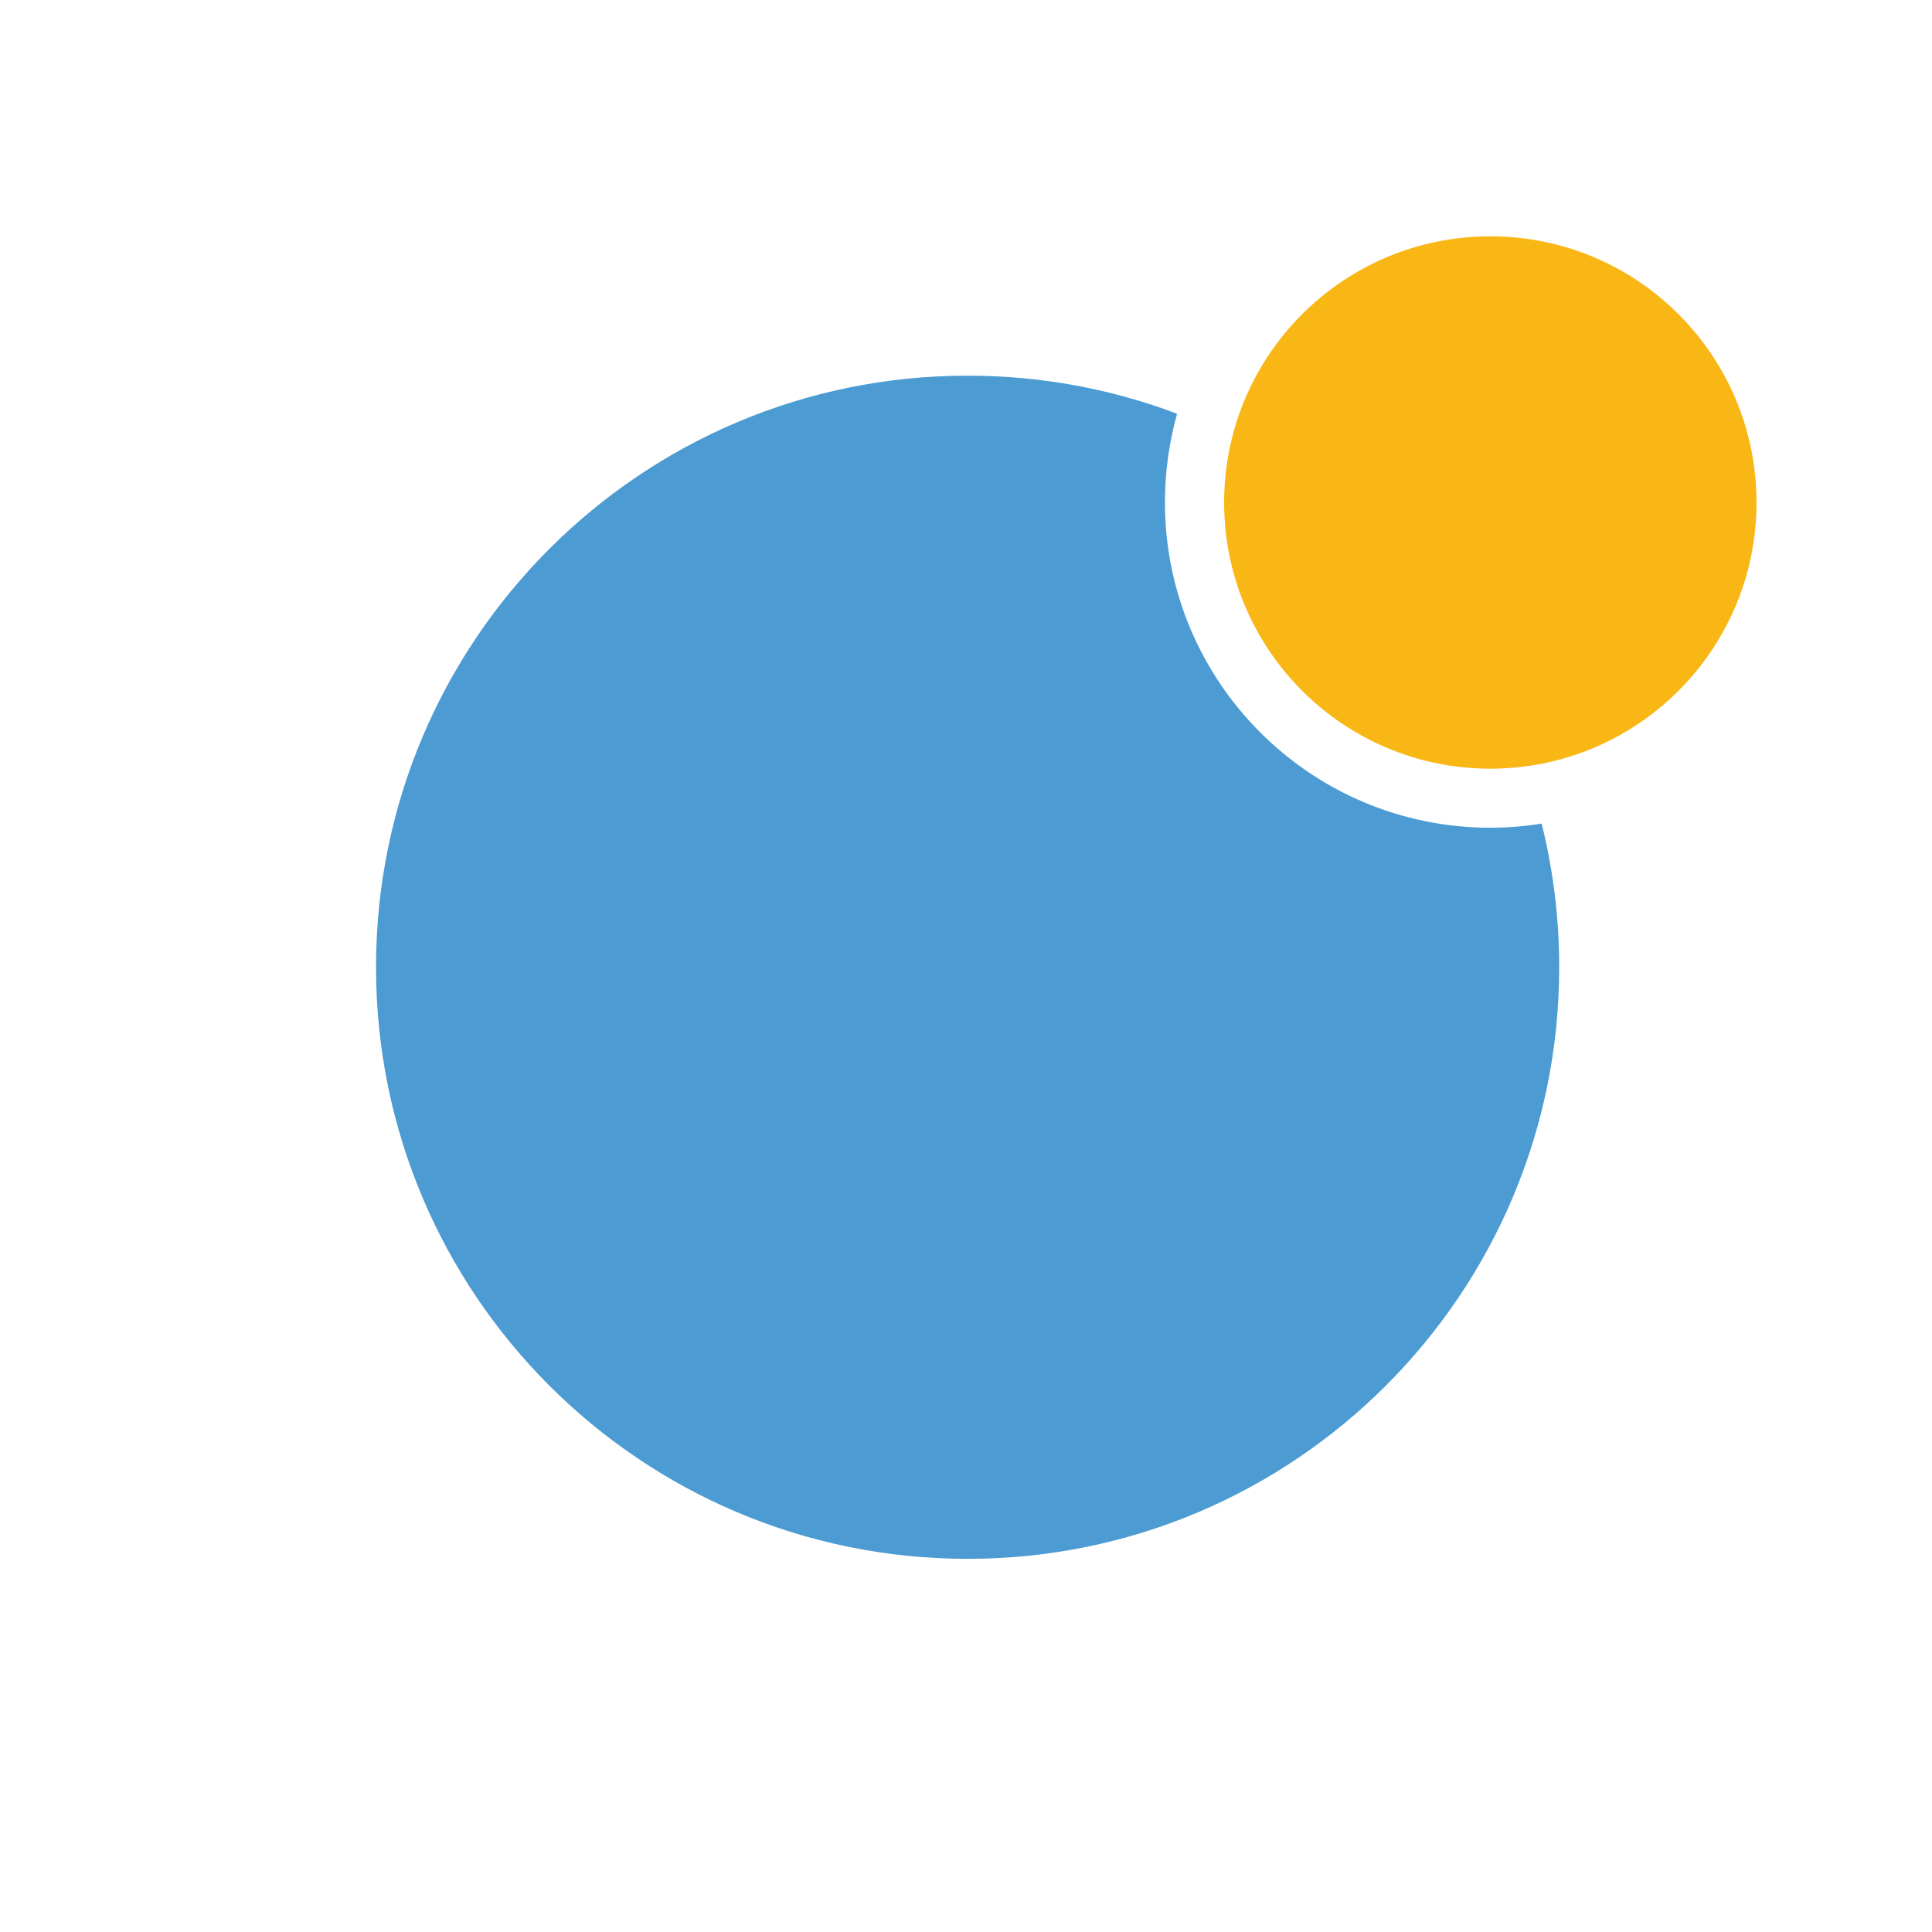 <?xml version="1.0" encoding="utf-8"?>
<!-- Generator: Adobe Illustrator 25.1.0, SVG Export Plug-In . SVG Version: 6.00 Build 0)  -->
<svg version="1.1" id="Layer_1" xmlns="http://www.w3.org/2000/svg" xmlns:xlink="http://www.w3.org/1999/xlink" x="0px" y="0px"
	 viewBox="0 0 1080 1080" style="enable-background:new 0 0 1080 1080;" xml:space="preserve">
<style type="text/css">
	.st0{fill:#4C9BD2;}
	.st1{fill:#F9B715;}
	.st2{fill:none;}
</style>
<g>
	<path class="st0" d="M871.6,540.7c0,182.6-148,330.7-330.7,330.7c-182.6,0-330.7-148-330.7-330.7S358.3,210,540.9,210
		c41.2,0,80.7,7.5,117.1,21.3c-4.4,15.8-6.8,32.4-6.8,49.5c0,100.5,81.5,181.9,181.9,181.9c9.8,0,19.4-0.8,28.7-2.3
		C868.2,486.2,871.6,513.1,871.6,540.7z"/>
	<path id="Path_334_1_" class="st1" d="M833.1,132.1c82.2,0,148.8,66.6,148.8,148.8s-66.6,148.8-148.8,148.8
		s-148.8-66.6-148.8-148.8S750.9,132.1,833.1,132.1z"/>
</g>
<rect x="540" class="st2" width="540" height="540"/>
<rect x="540" y="540" class="st2" width="540" height="540"/>
<rect class="st2" width="1080" height="1080"/>
</svg>
